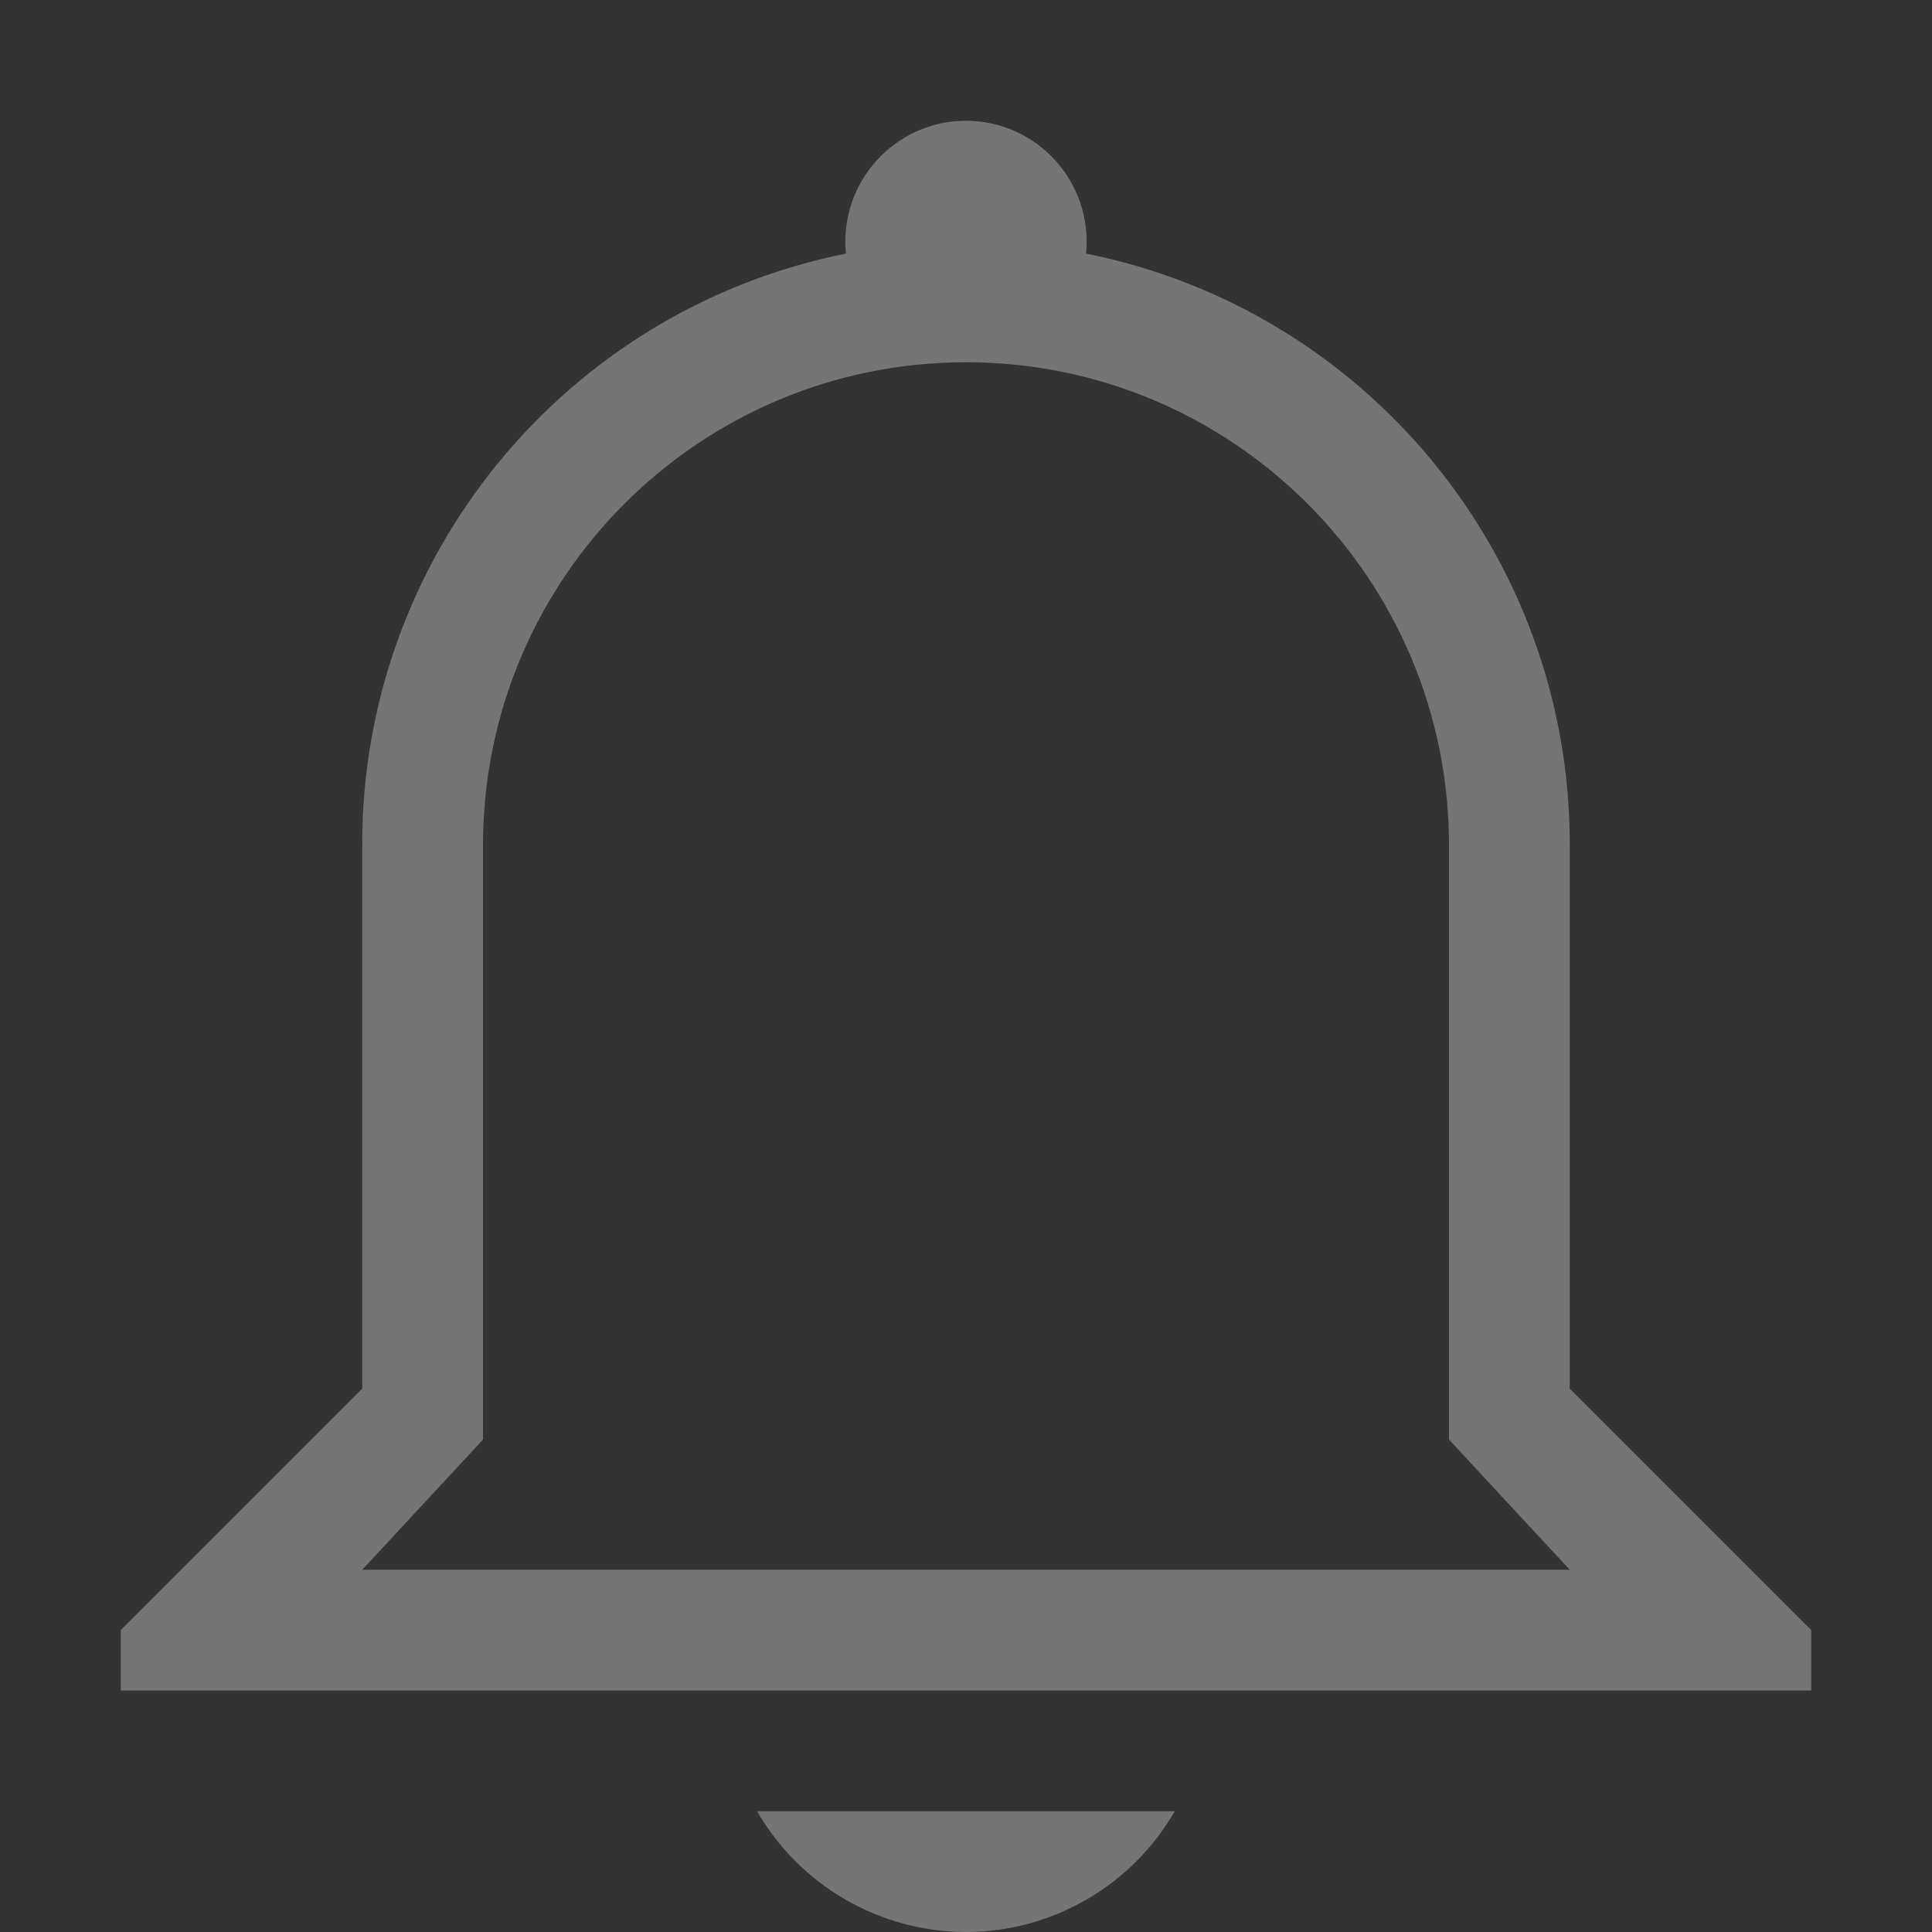 <svg width="16" height="16" version="1.1" xmlns="http://www.w3.org/2000/svg">
 <rect width="100%" height="100%" fill="#333333" stroke="none"/>
 <path d="m8 1c-0.591 5.84e-4 -1.053 0.512-0.994 1.1-2.333 0.469-4.011 2.52-4.006 4.9v4.5l-2 2v0.5h14v-0.5l-2-2v-4.5c0.005-2.38-1.673-4.432-4.006-4.9 0.059-0.588-0.403-1.099-0.994-1.1zm0 2c2.209 0 4 1.791 4 4v4.922l1 1.078h-10l1-1.078v-4.922c0-2.209 1.791-4 4-4zm-1.73 12c0.357 0.618 1.016 0.999 1.73 1 0.713-0.001 1.372-0.382 1.729-1z" fill="#eff0f1" opacity=".35" stroke-linecap="round" stroke-width="3"/>
</svg>
